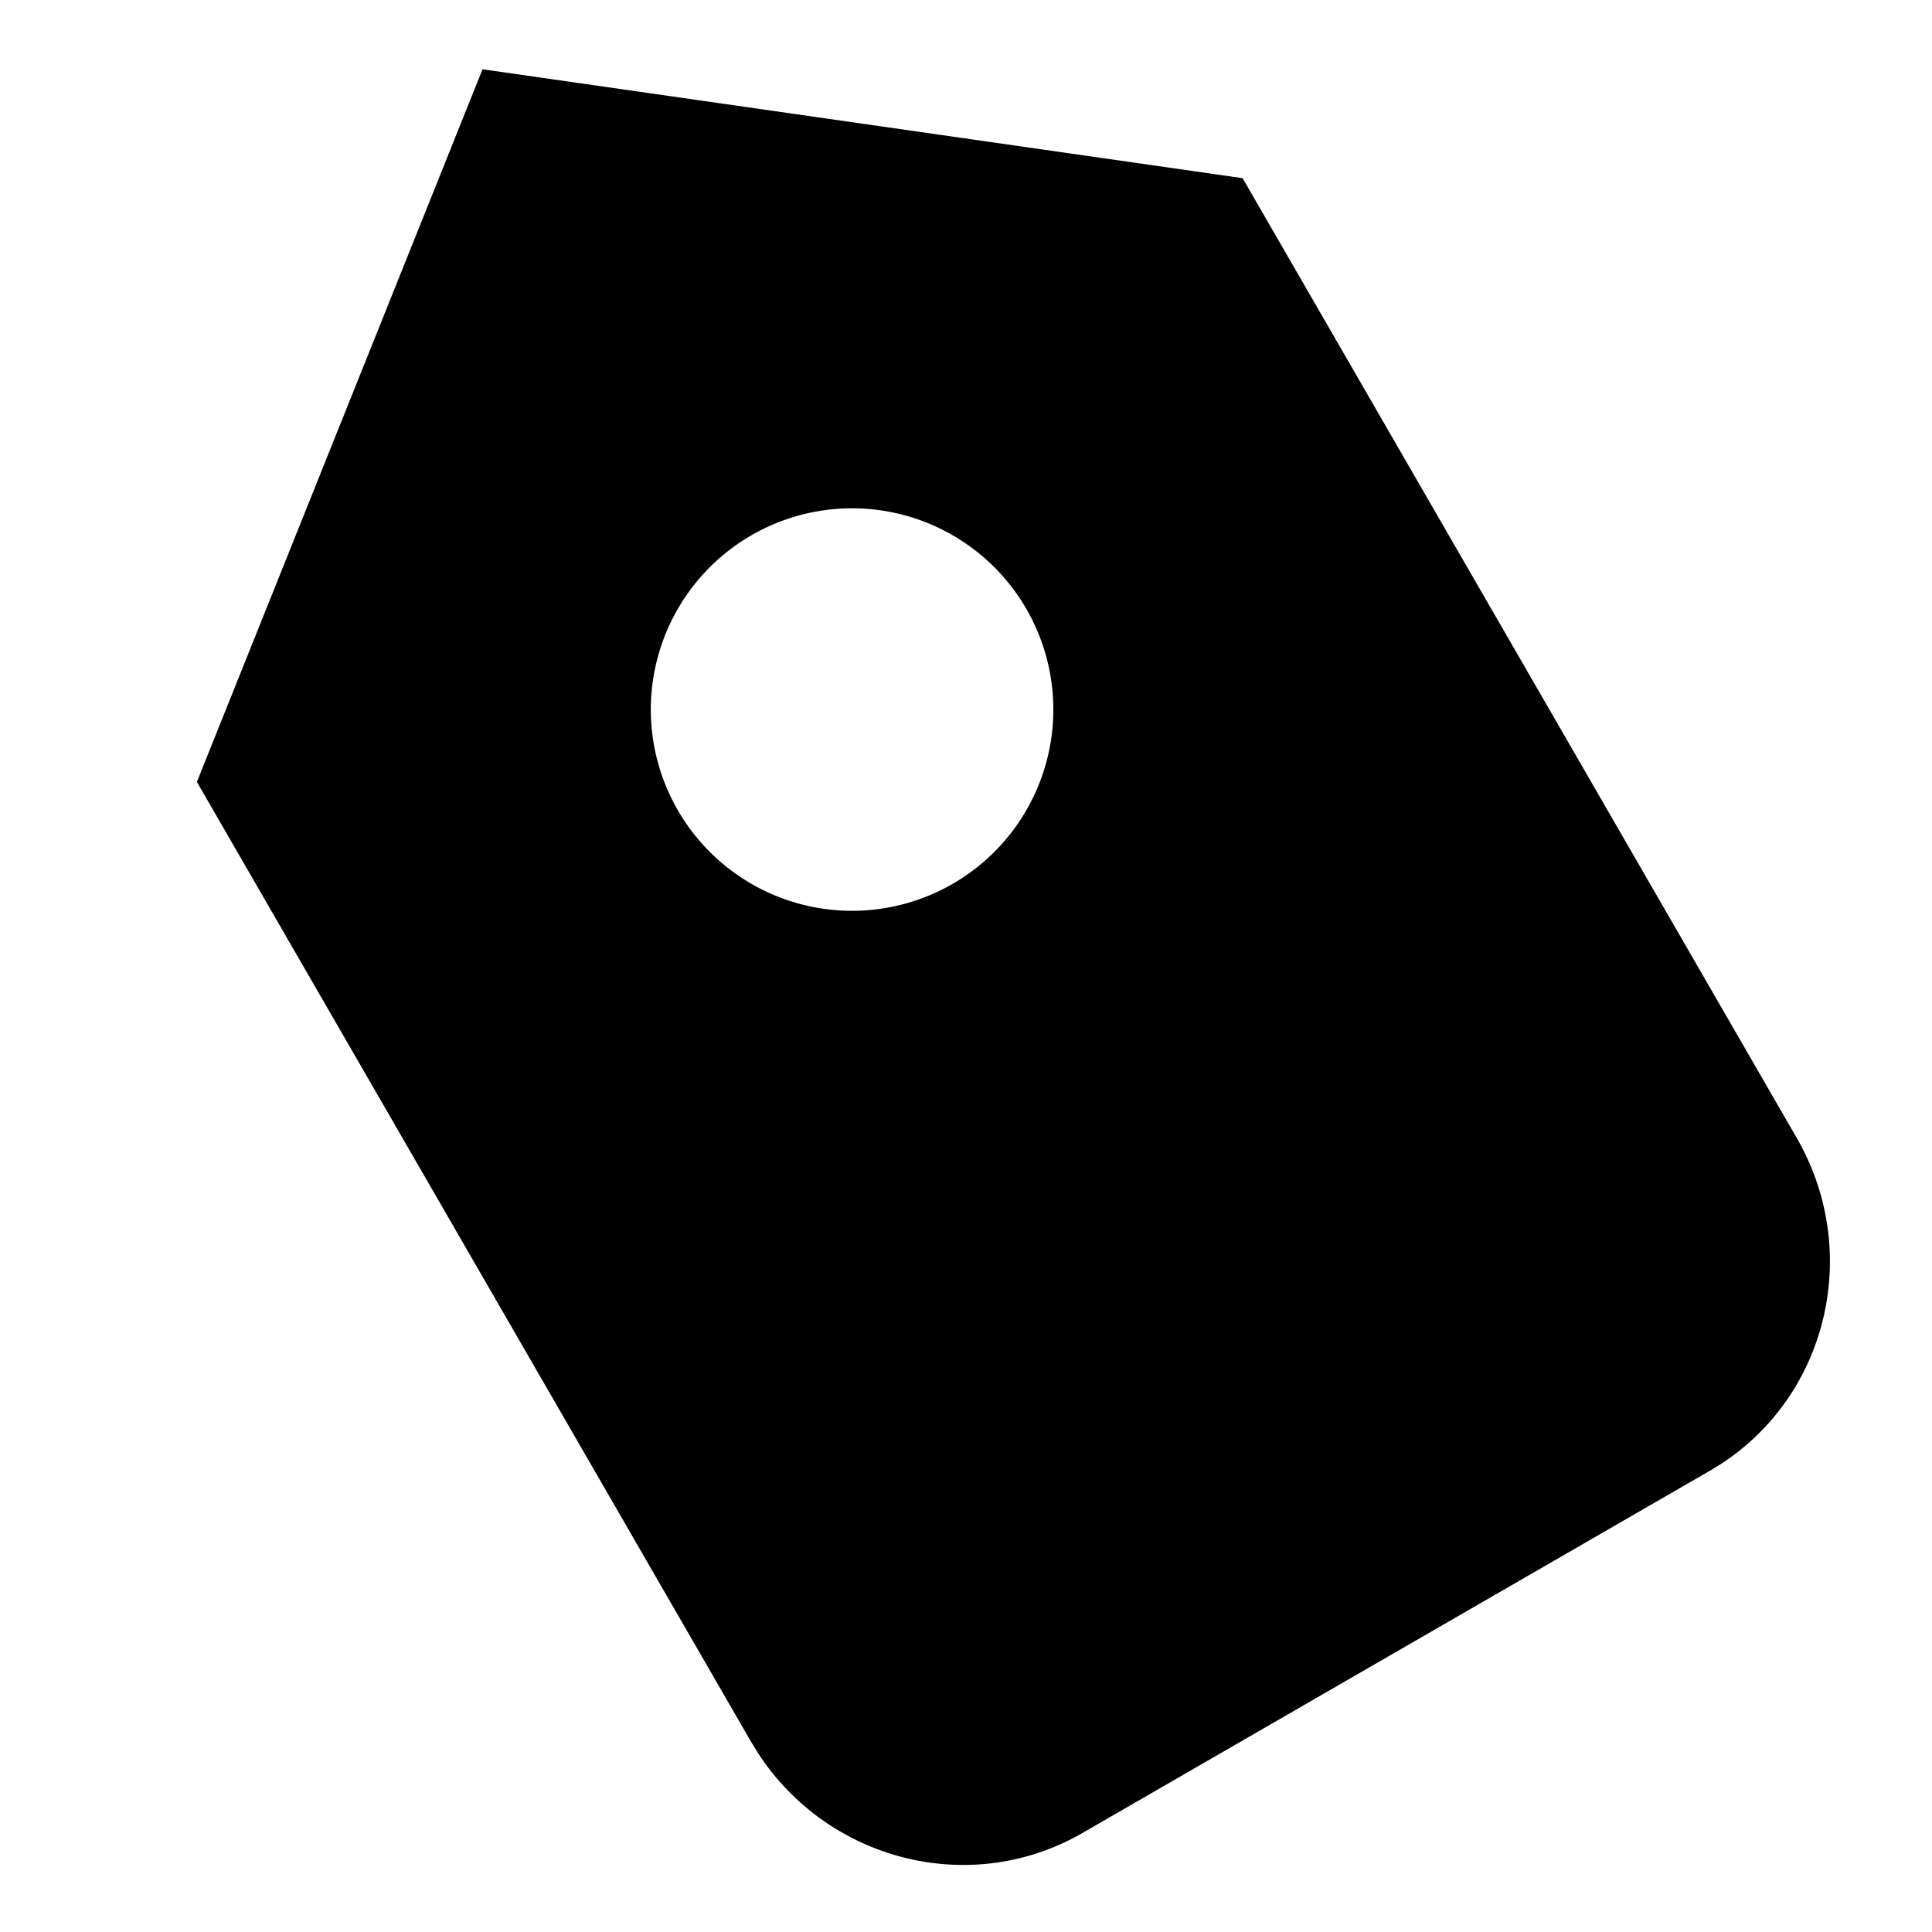 <svg width="24" height="24" viewBox="0 0 24 24" xmlns="http://www.w3.org/2000/svg"><path d="m11.67-.66 7.5 5.892v13.765c0 1.616-1.244 2.945-2.823 3.038l-.177.005h-9c-1.602 0-2.904-1.271-2.995-2.865l-.005-.178V5.232l7.5-5.893zm-.002 6.683a2.5 2.5 0 1 0 0 5 2.5 2.5 0 0 0 0-5z" fill="currentColor" transform="rotate(-30 11.67 10.69)" stroke="none" stroke-width="1" fill-rule="evenodd"/></svg>
